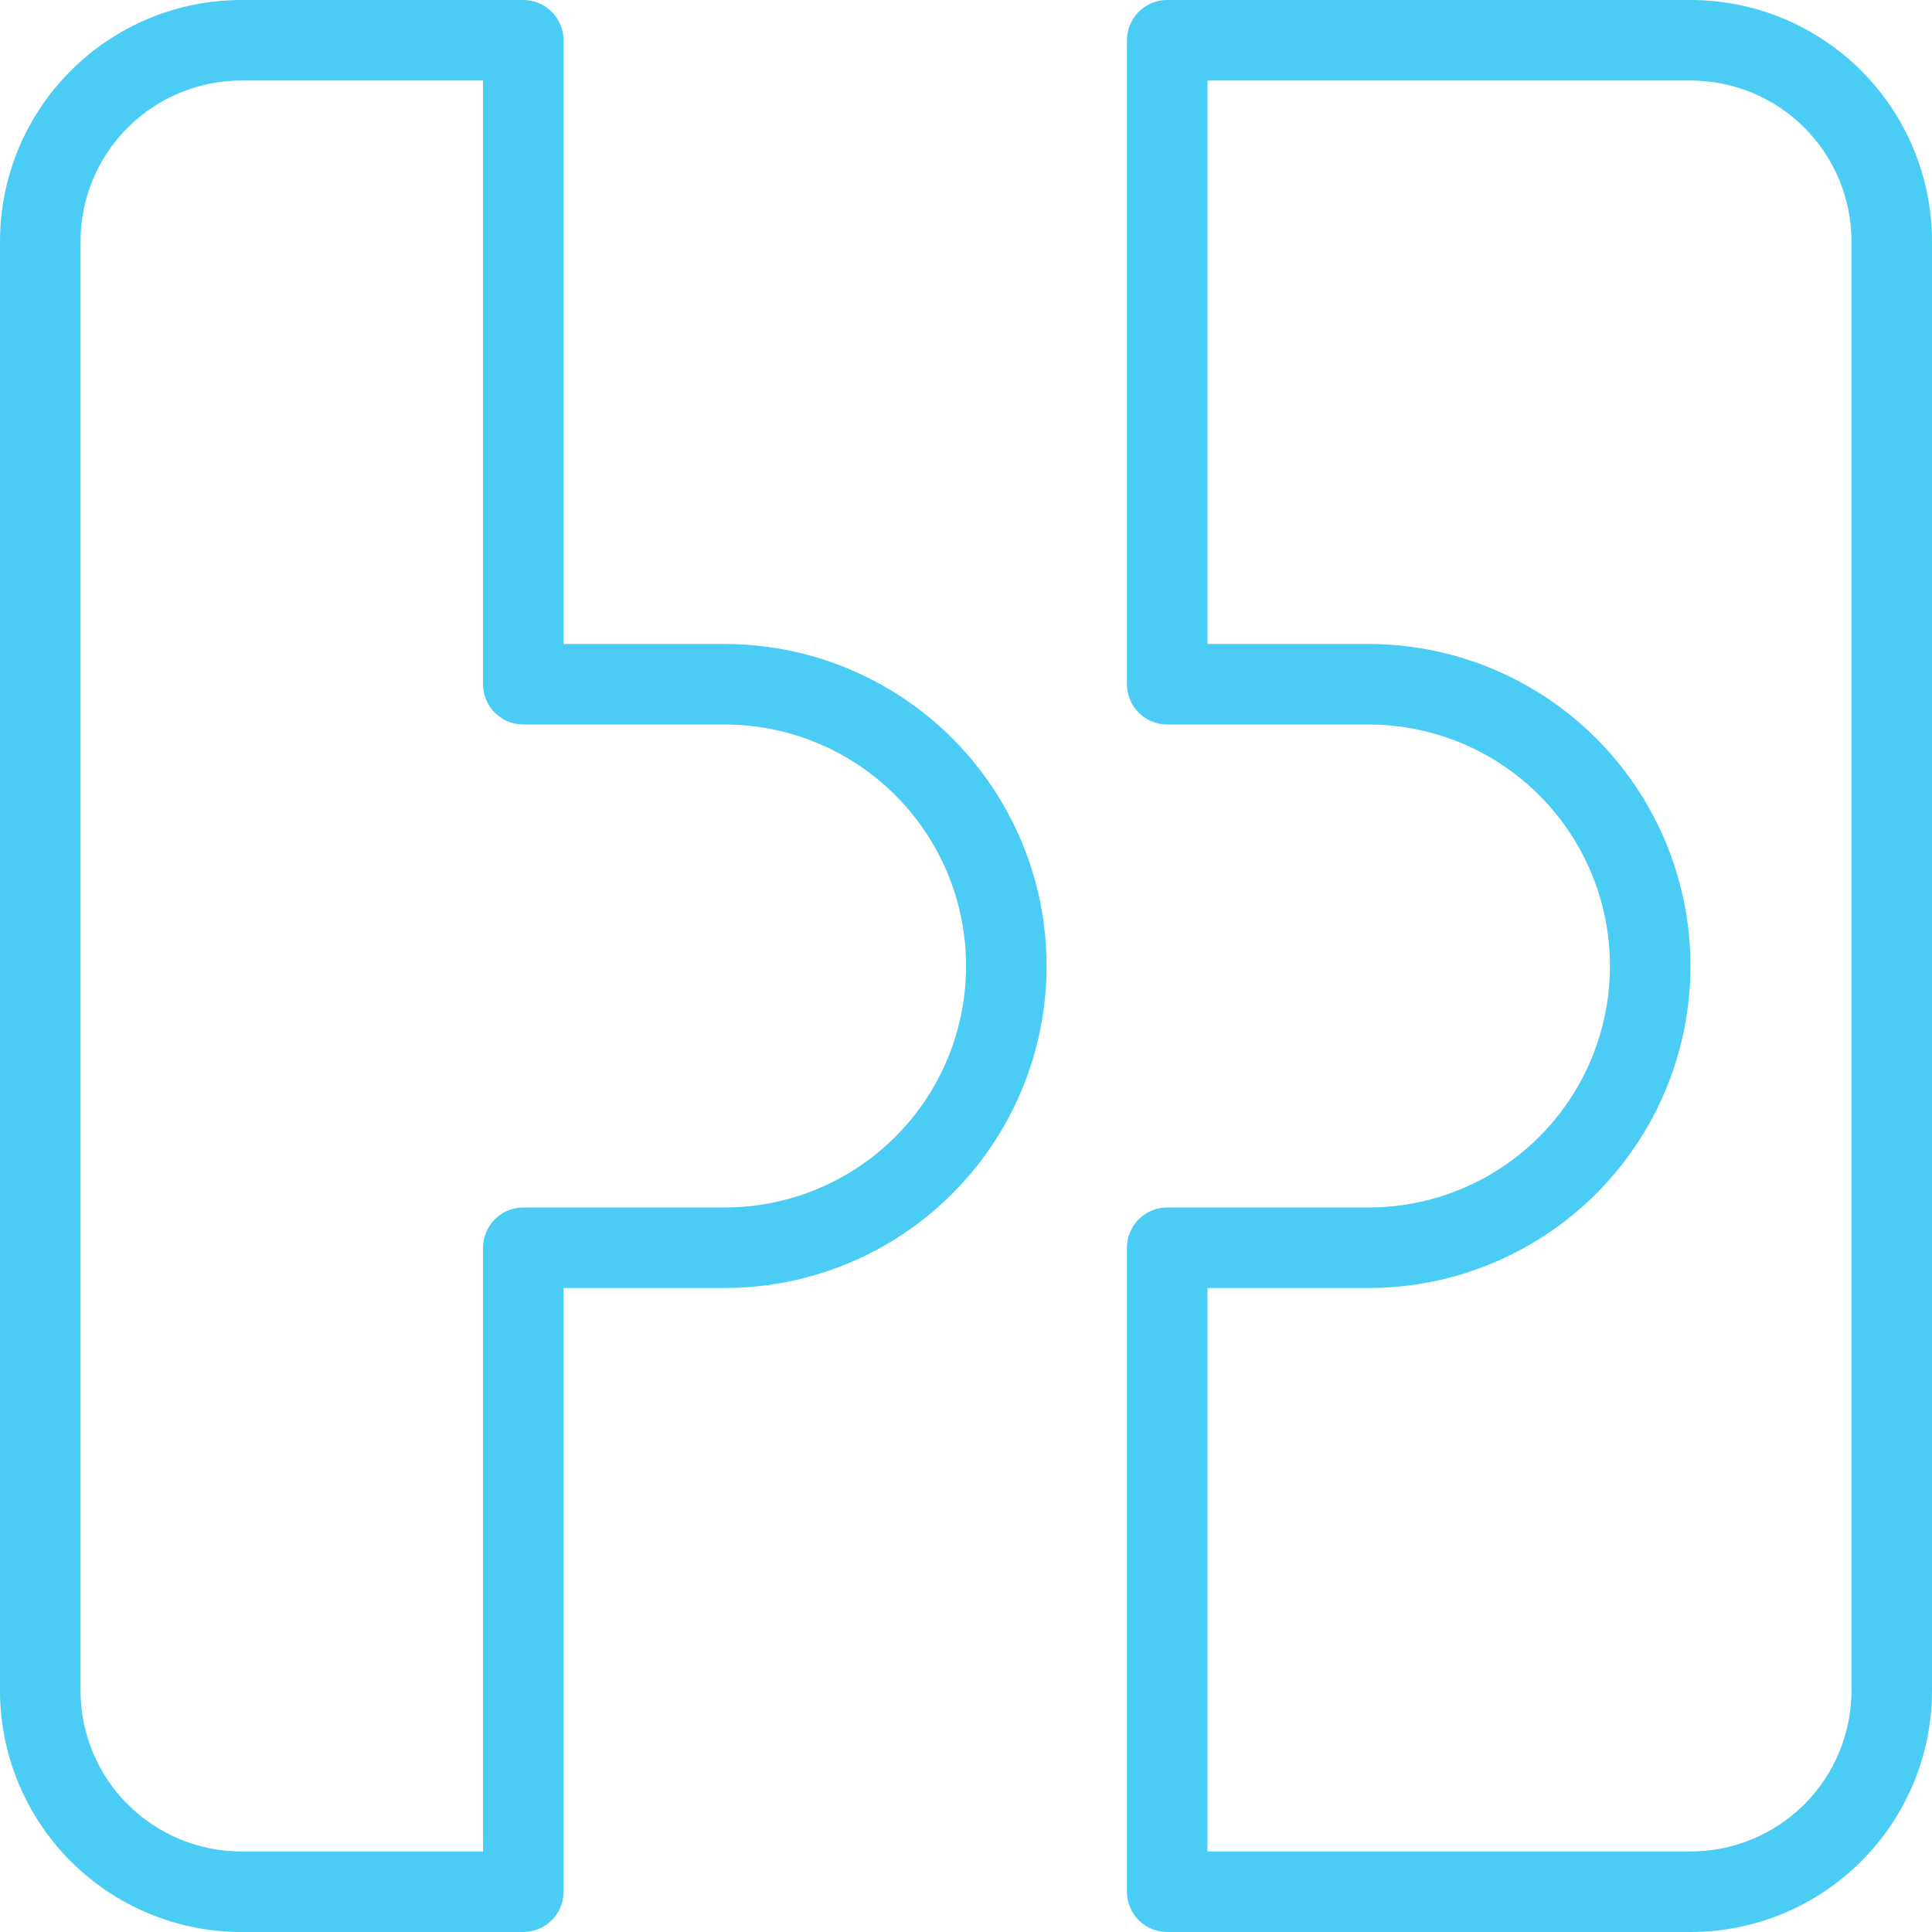 <svg width="40" height="40" viewBox="0 0 40 40" fill="none" xmlns="http://www.w3.org/2000/svg">
<path d="M11.168 13.333V13.833H11.668H15.001C17.205 13.833 19.241 15.009 20.342 16.917C21.444 18.825 21.444 21.175 20.342 23.083C19.241 24.991 17.205 26.167 15.001 26.167H11.668H11.168V26.667V39.167C11.168 39.255 11.133 39.34 11.07 39.402C11.008 39.465 10.923 39.5 10.834 39.5H5C3.807 39.5 2.662 39.026 1.818 38.182C0.974 37.338 0.5 36.194 0.5 35V5C0.5 3.806 0.974 2.662 1.818 1.818C1.818 1.818 1.818 1.818 1.818 1.818C1.818 1.818 1.818 1.818 1.818 1.818C2.662 0.974 3.807 0.5 5 0.5H10.834C10.923 0.5 11.008 0.535 11.07 0.598C11.133 0.66 11.168 0.745 11.168 0.833V13.333ZM10.001 38.833H10.501V38.333V25.833C10.501 25.649 10.65 25.5 10.834 25.5H15.001C16.967 25.5 18.782 24.452 19.765 22.75C20.747 21.049 20.747 18.951 19.765 17.25C18.782 15.548 16.967 14.5 15.001 14.5H10.834C10.746 14.5 10.661 14.465 10.598 14.402C10.536 14.34 10.501 14.255 10.501 14.167V1.667V1.167H10.001H5C3.984 1.167 3.009 1.571 2.29 2.289L2.289 2.289C1.571 3.008 1.167 3.983 1.167 5V35C1.167 36.017 1.571 36.992 2.289 37.711L2.29 37.711C3.009 38.429 3.984 38.833 5 38.833H10.001Z" fill="#4ACCF4" stroke="#4ACCF4"/>
<path d="M37.711 37.711L37.711 37.711C38.429 36.992 38.833 36.017 38.833 35V5C38.833 3.983 38.429 3.008 37.711 2.289L37.711 2.289C36.992 1.571 36.016 1.167 35 1.167H24.999H24.499V1.667V13.333V13.833H24.999H28.332C30.536 13.833 32.572 15.009 33.673 16.917C34.775 18.825 34.775 21.175 33.673 23.083C32.572 24.991 30.536 26.167 28.332 26.167H24.999H24.499V26.667V38.333V38.833H24.999H35C36.016 38.833 36.991 38.429 37.711 37.711ZM24.165 0.5H35C36.194 0.5 37.338 0.974 38.182 1.818C39.026 2.662 39.5 3.806 39.5 5V35C39.5 36.194 39.026 37.338 38.182 38.182C37.338 39.026 36.194 39.5 35 39.5H24.165C24.077 39.5 23.992 39.465 23.93 39.402C23.867 39.34 23.832 39.255 23.832 39.167V25.833C23.832 25.649 23.981 25.5 24.165 25.5H28.332C30.298 25.5 32.114 24.452 33.096 22.75C34.078 21.049 34.078 18.951 33.096 17.25C32.114 15.548 30.298 14.5 28.332 14.5H24.165C24.077 14.5 23.992 14.465 23.93 14.402C23.867 14.34 23.832 14.255 23.832 14.167V0.833C23.832 0.649 23.981 0.5 24.165 0.5Z" fill="#4ACCF4" stroke="#4ACCF4"/>
</svg>
